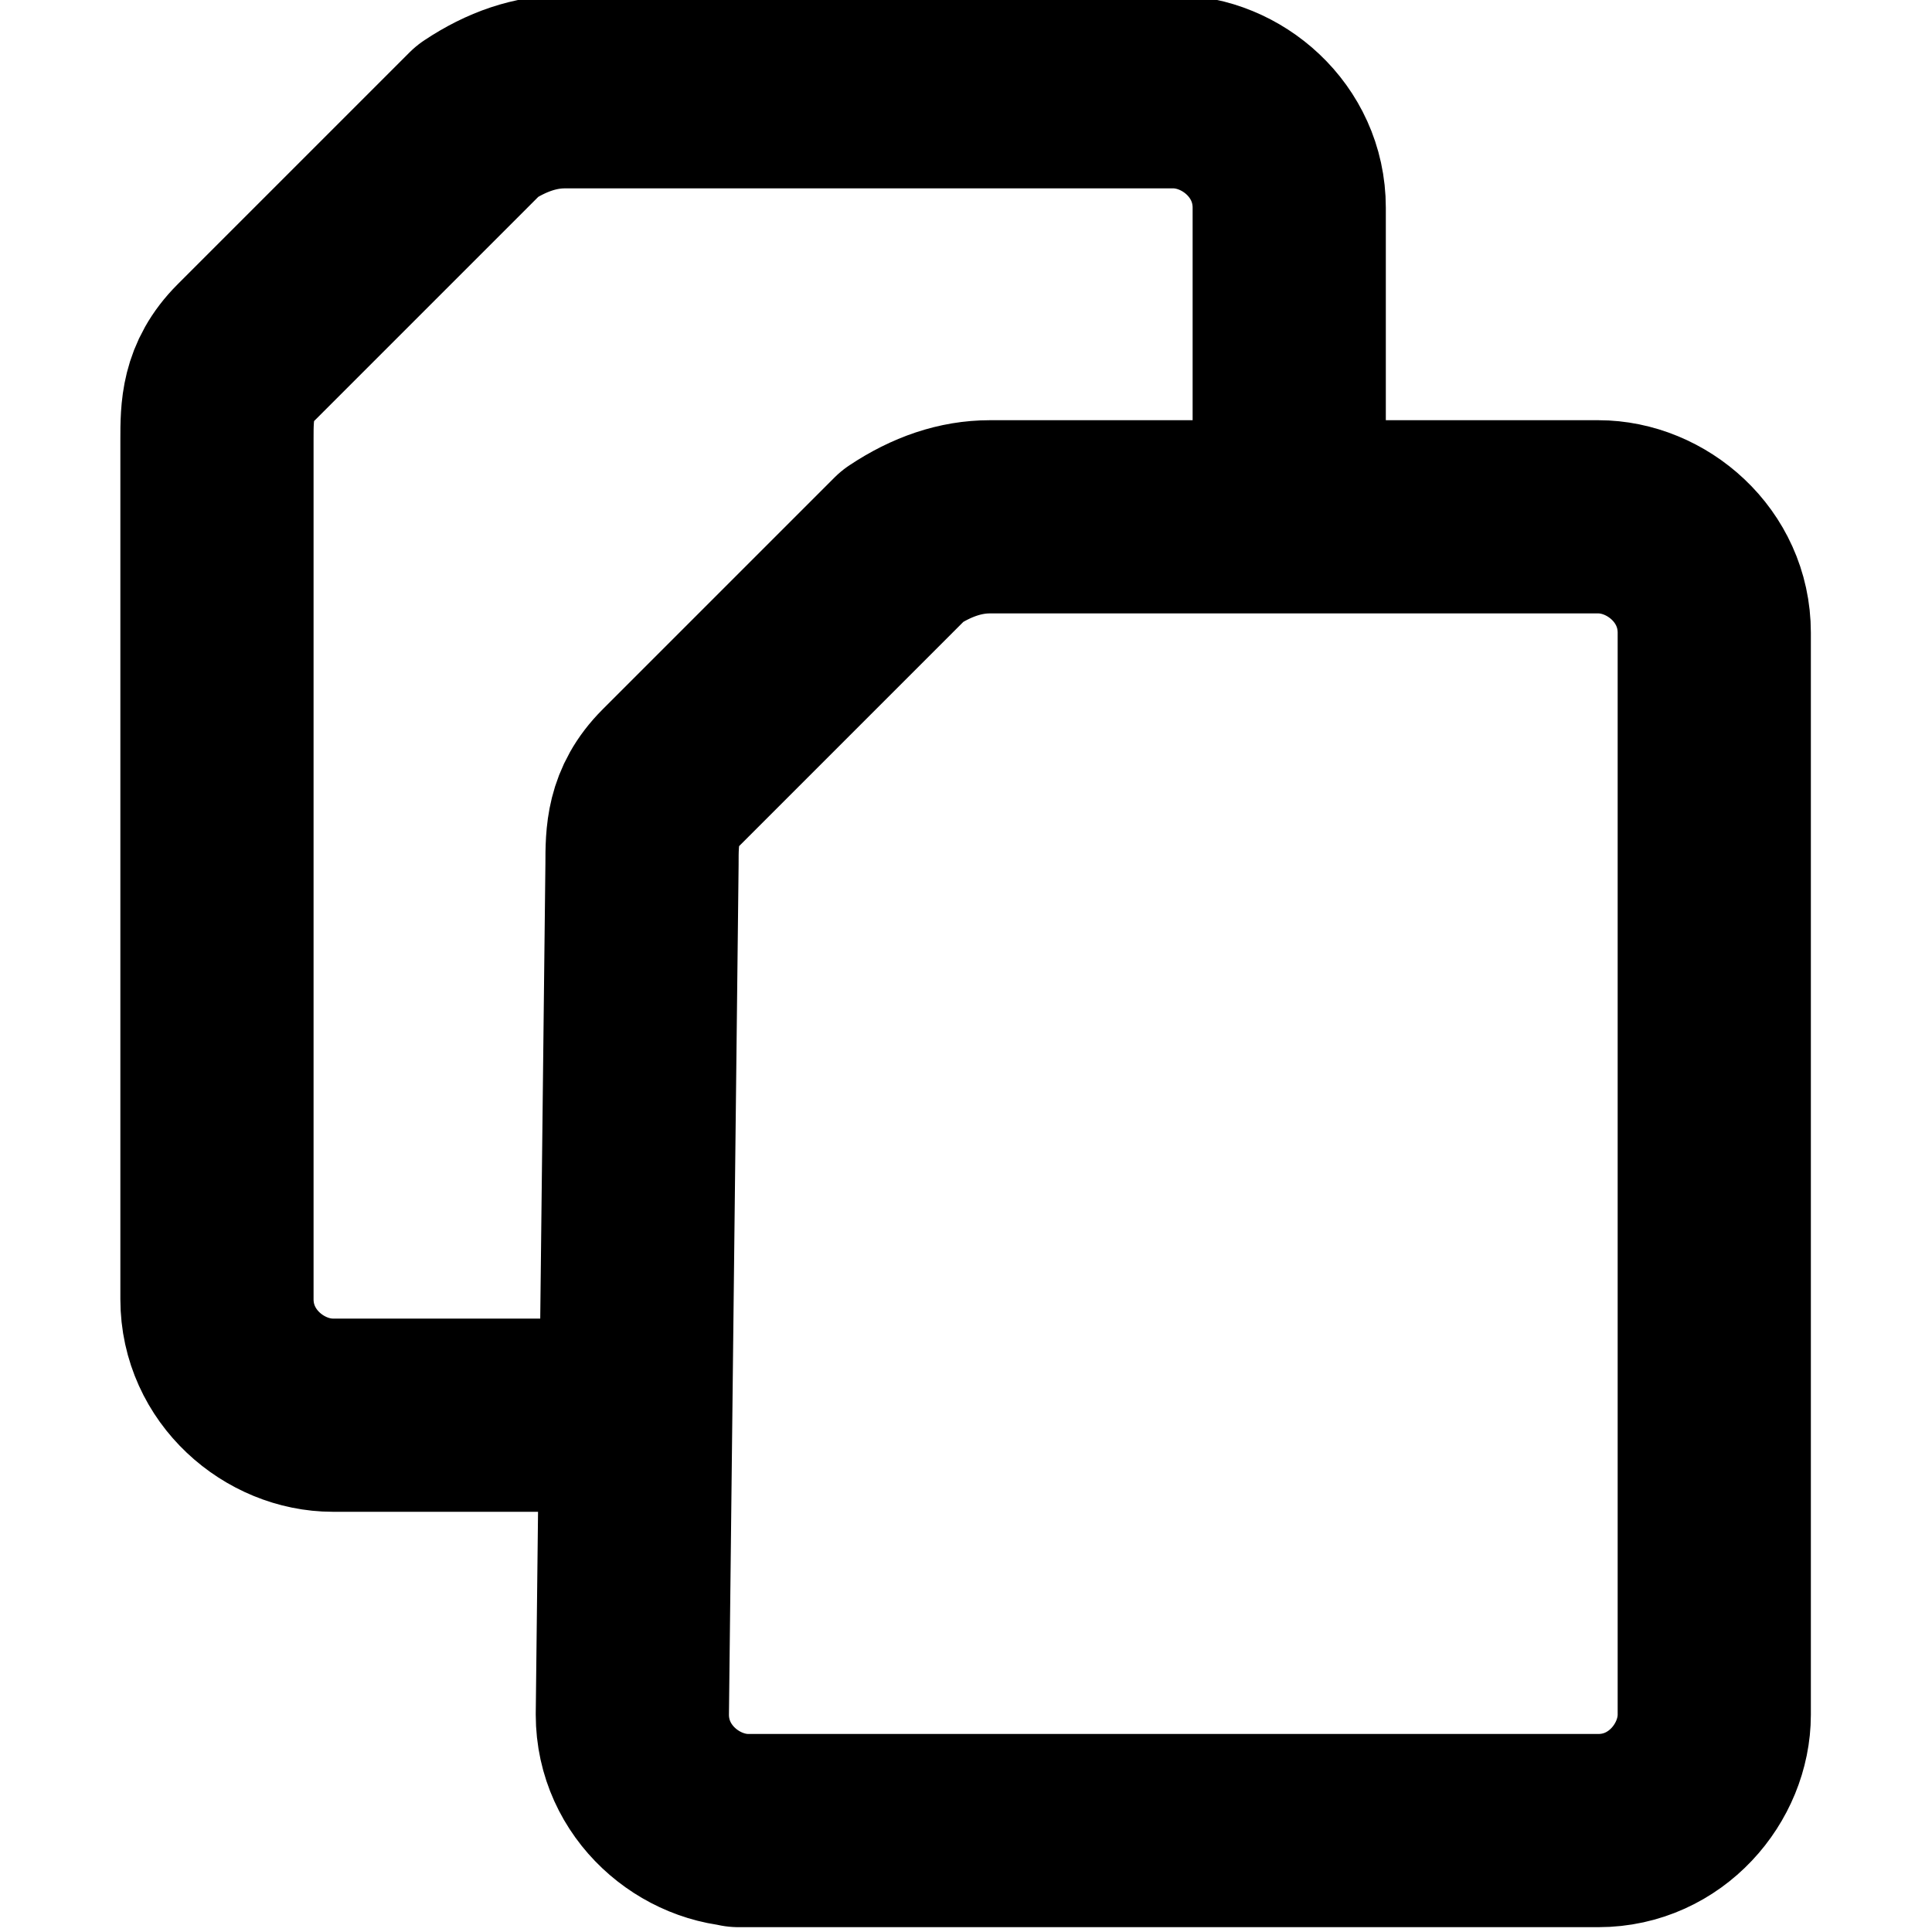 <svg version="1.1" id="Слой_1" xmlns="http://www.w3.org/2000/svg" x="0" y="0" viewBox="0 0 20 20" xml:space="preserve"><style>.copy-st0{fill:none;stroke:currentColor;stroke-width:2;stroke-linecap:round;stroke-linejoin:round}</style><g id="Copy" transform="translate(154.346 295.25)"><path id="Контур_326" class="copy-st0" d="M-147.8-277.5c0 .7.6 1.2 1.2 1.2h-.1 8.9c.7 0 1.2-.6 1.2-1.2v-11.2c0-.7-.6-1.2-1.2-1.2h-6.3c-.3 0-.6.1-.9.3l-2.4 2.4c-.3.3-.3.6-.3.9l-.1 8.8z"/><path id="Контур_327" class="copy-st0" d="M-141-290v-3.1c0-.7-.6-1.2-1.2-1.2h-6.3c-.3 0-.6.1-.9.3l-2.4 2.4c-.3.3-.3.6-.3.9v8.9c0 .7.6 1.2 1.2 1.2h2.5"/></g></svg>